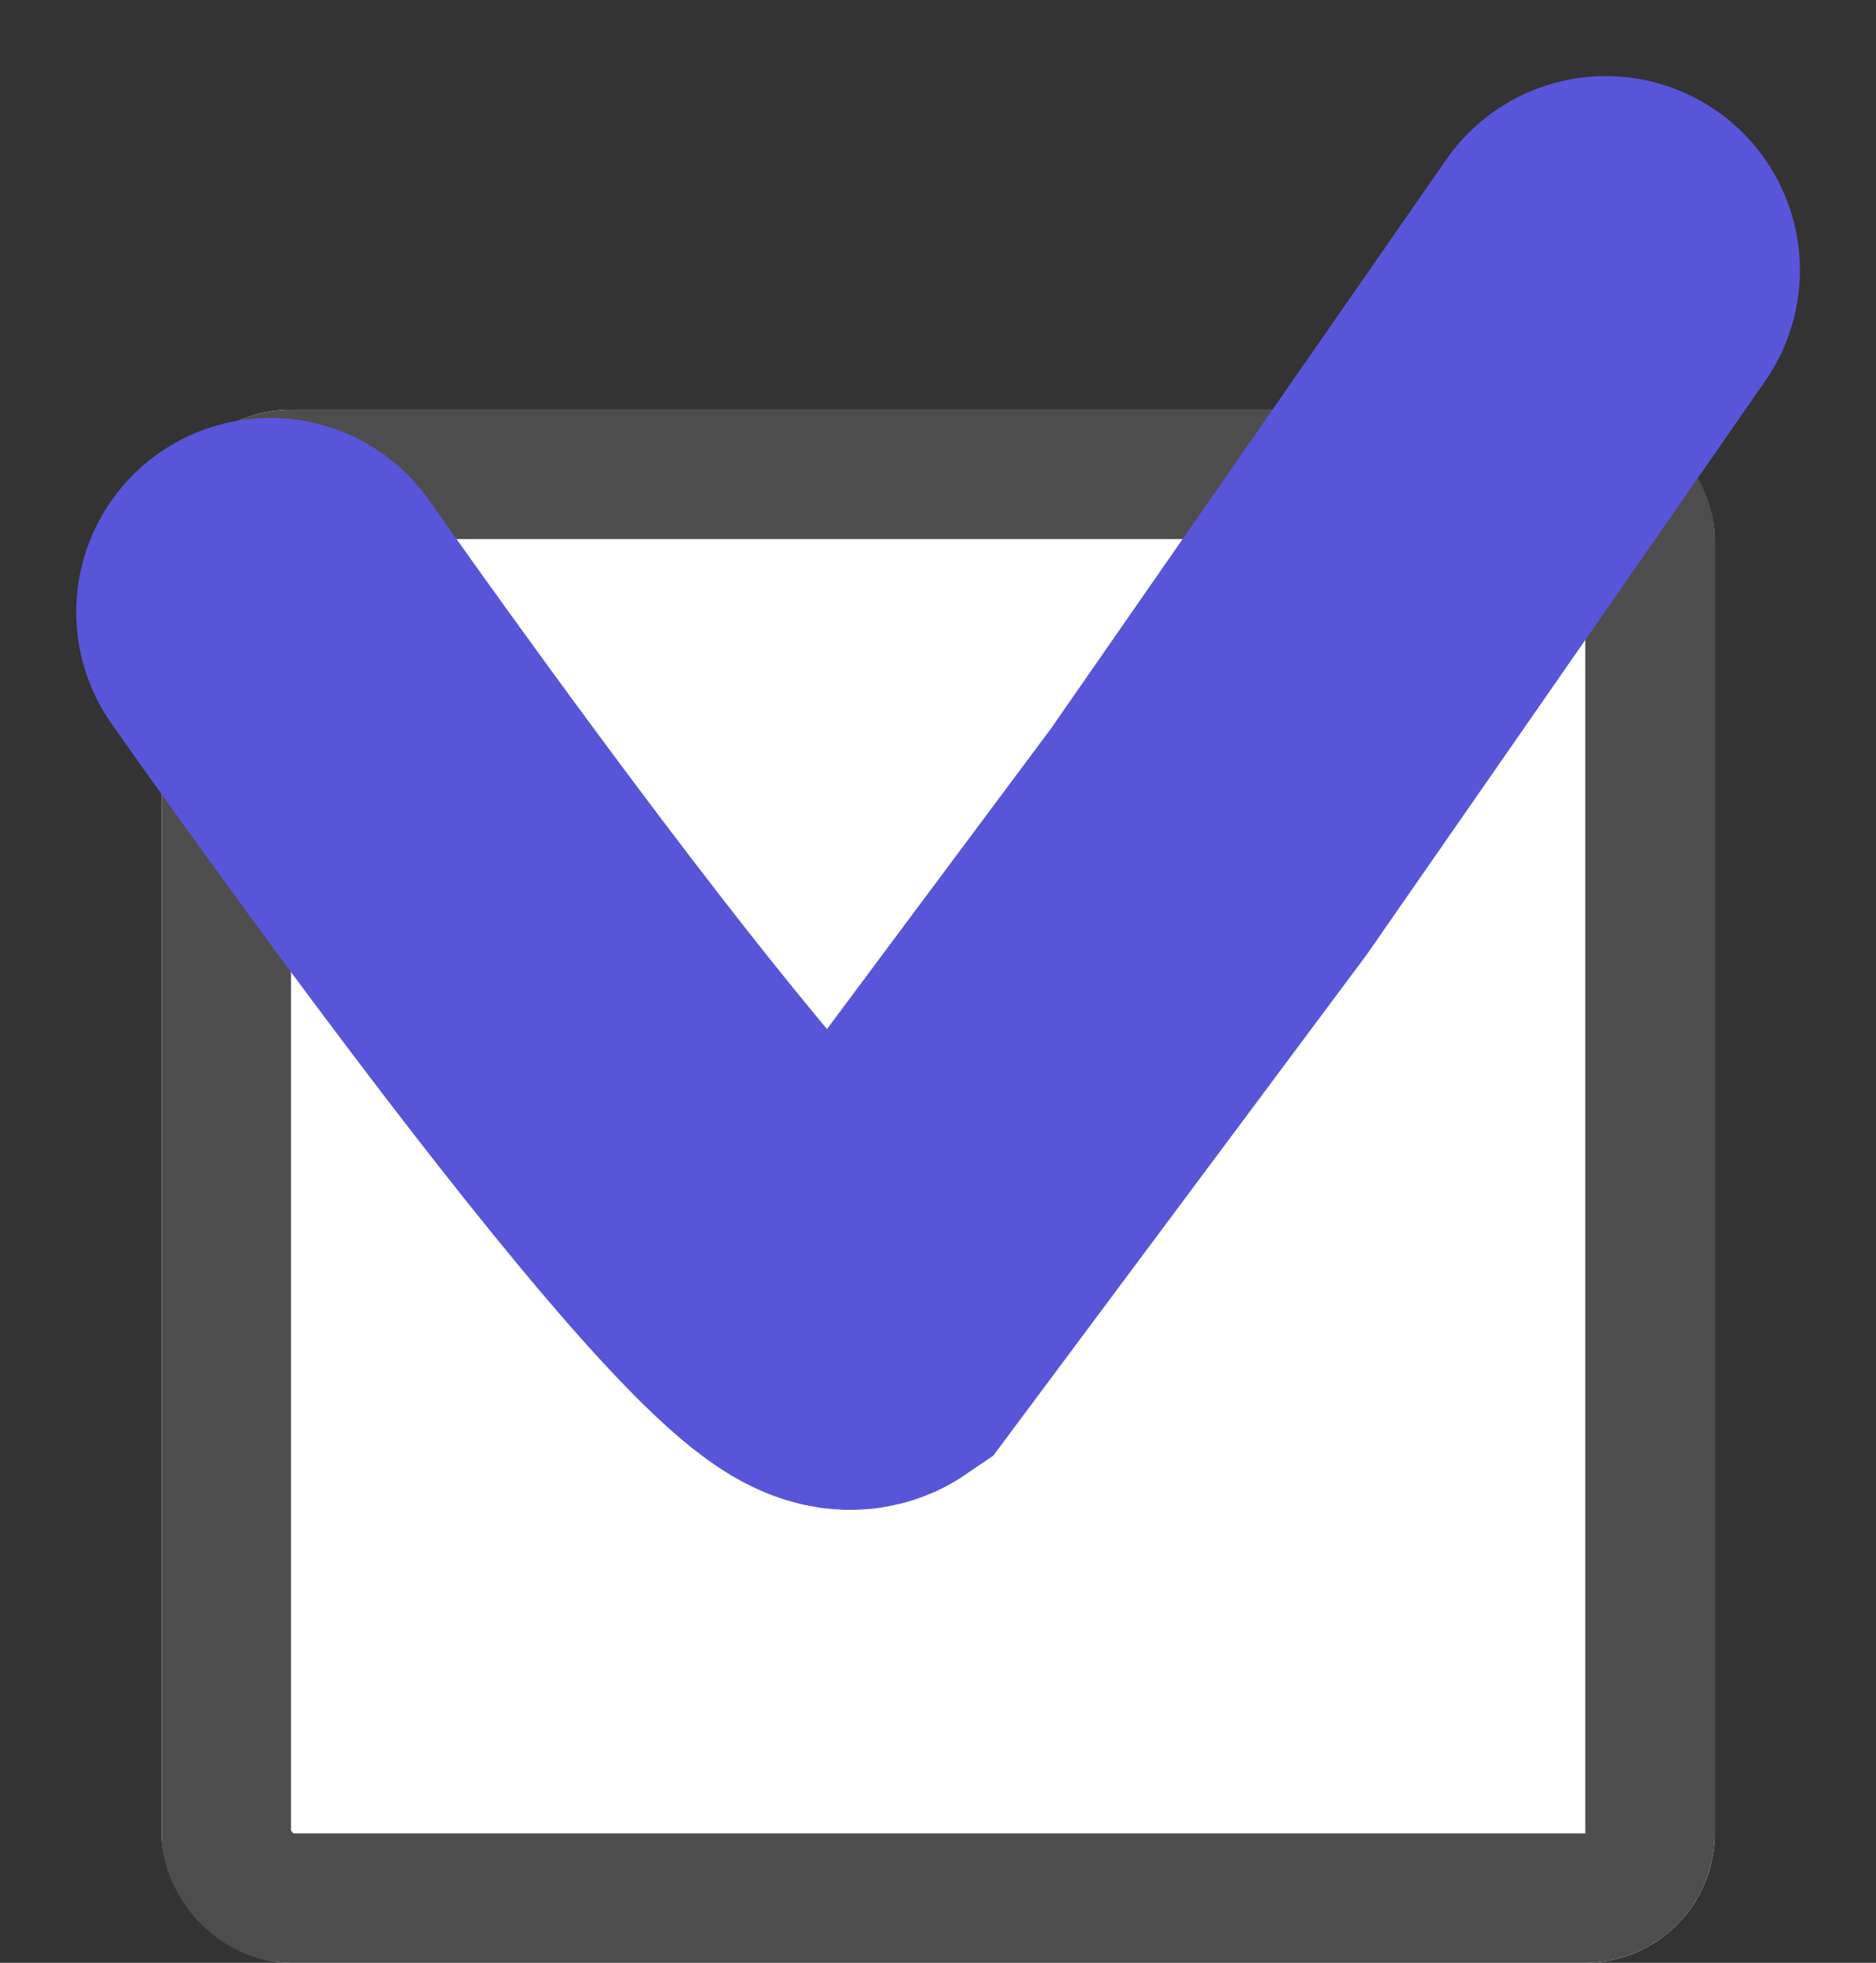 <svg xmlns="http://www.w3.org/2000/svg" width="14.494" height="15.165" viewBox="0 0 14.494 15.165">
  <rect x="0" y="0" width="14.494" height="15.165" fill="#333333" stroke="none"/>
  <g id="그룹_144" data-name="그룹 144" transform="translate(-1725.711 -577.835)">
    <g id="사각형_973" data-name="사각형 973" transform="translate(1726.959 581)" fill="#fff" stroke="#4d4d4d" stroke-width="1">
      <rect width="12" height="12" rx="1" stroke="none"/>
      <rect x="0.5" y="0.5" width="11" height="11" rx="0.5" fill="none"/>
    </g>
    <path id="패스_820" data-name="패스 820" d="M6827.262,4231.814s4.036,5.763,4.531,5.422l2.719-3.648,3.067-4.415" transform="translate(-5099.462 -3649.25)" fill="none" stroke="#5955d8" stroke-linecap="round" stroke-width="3"/>
  </g>
</svg>
